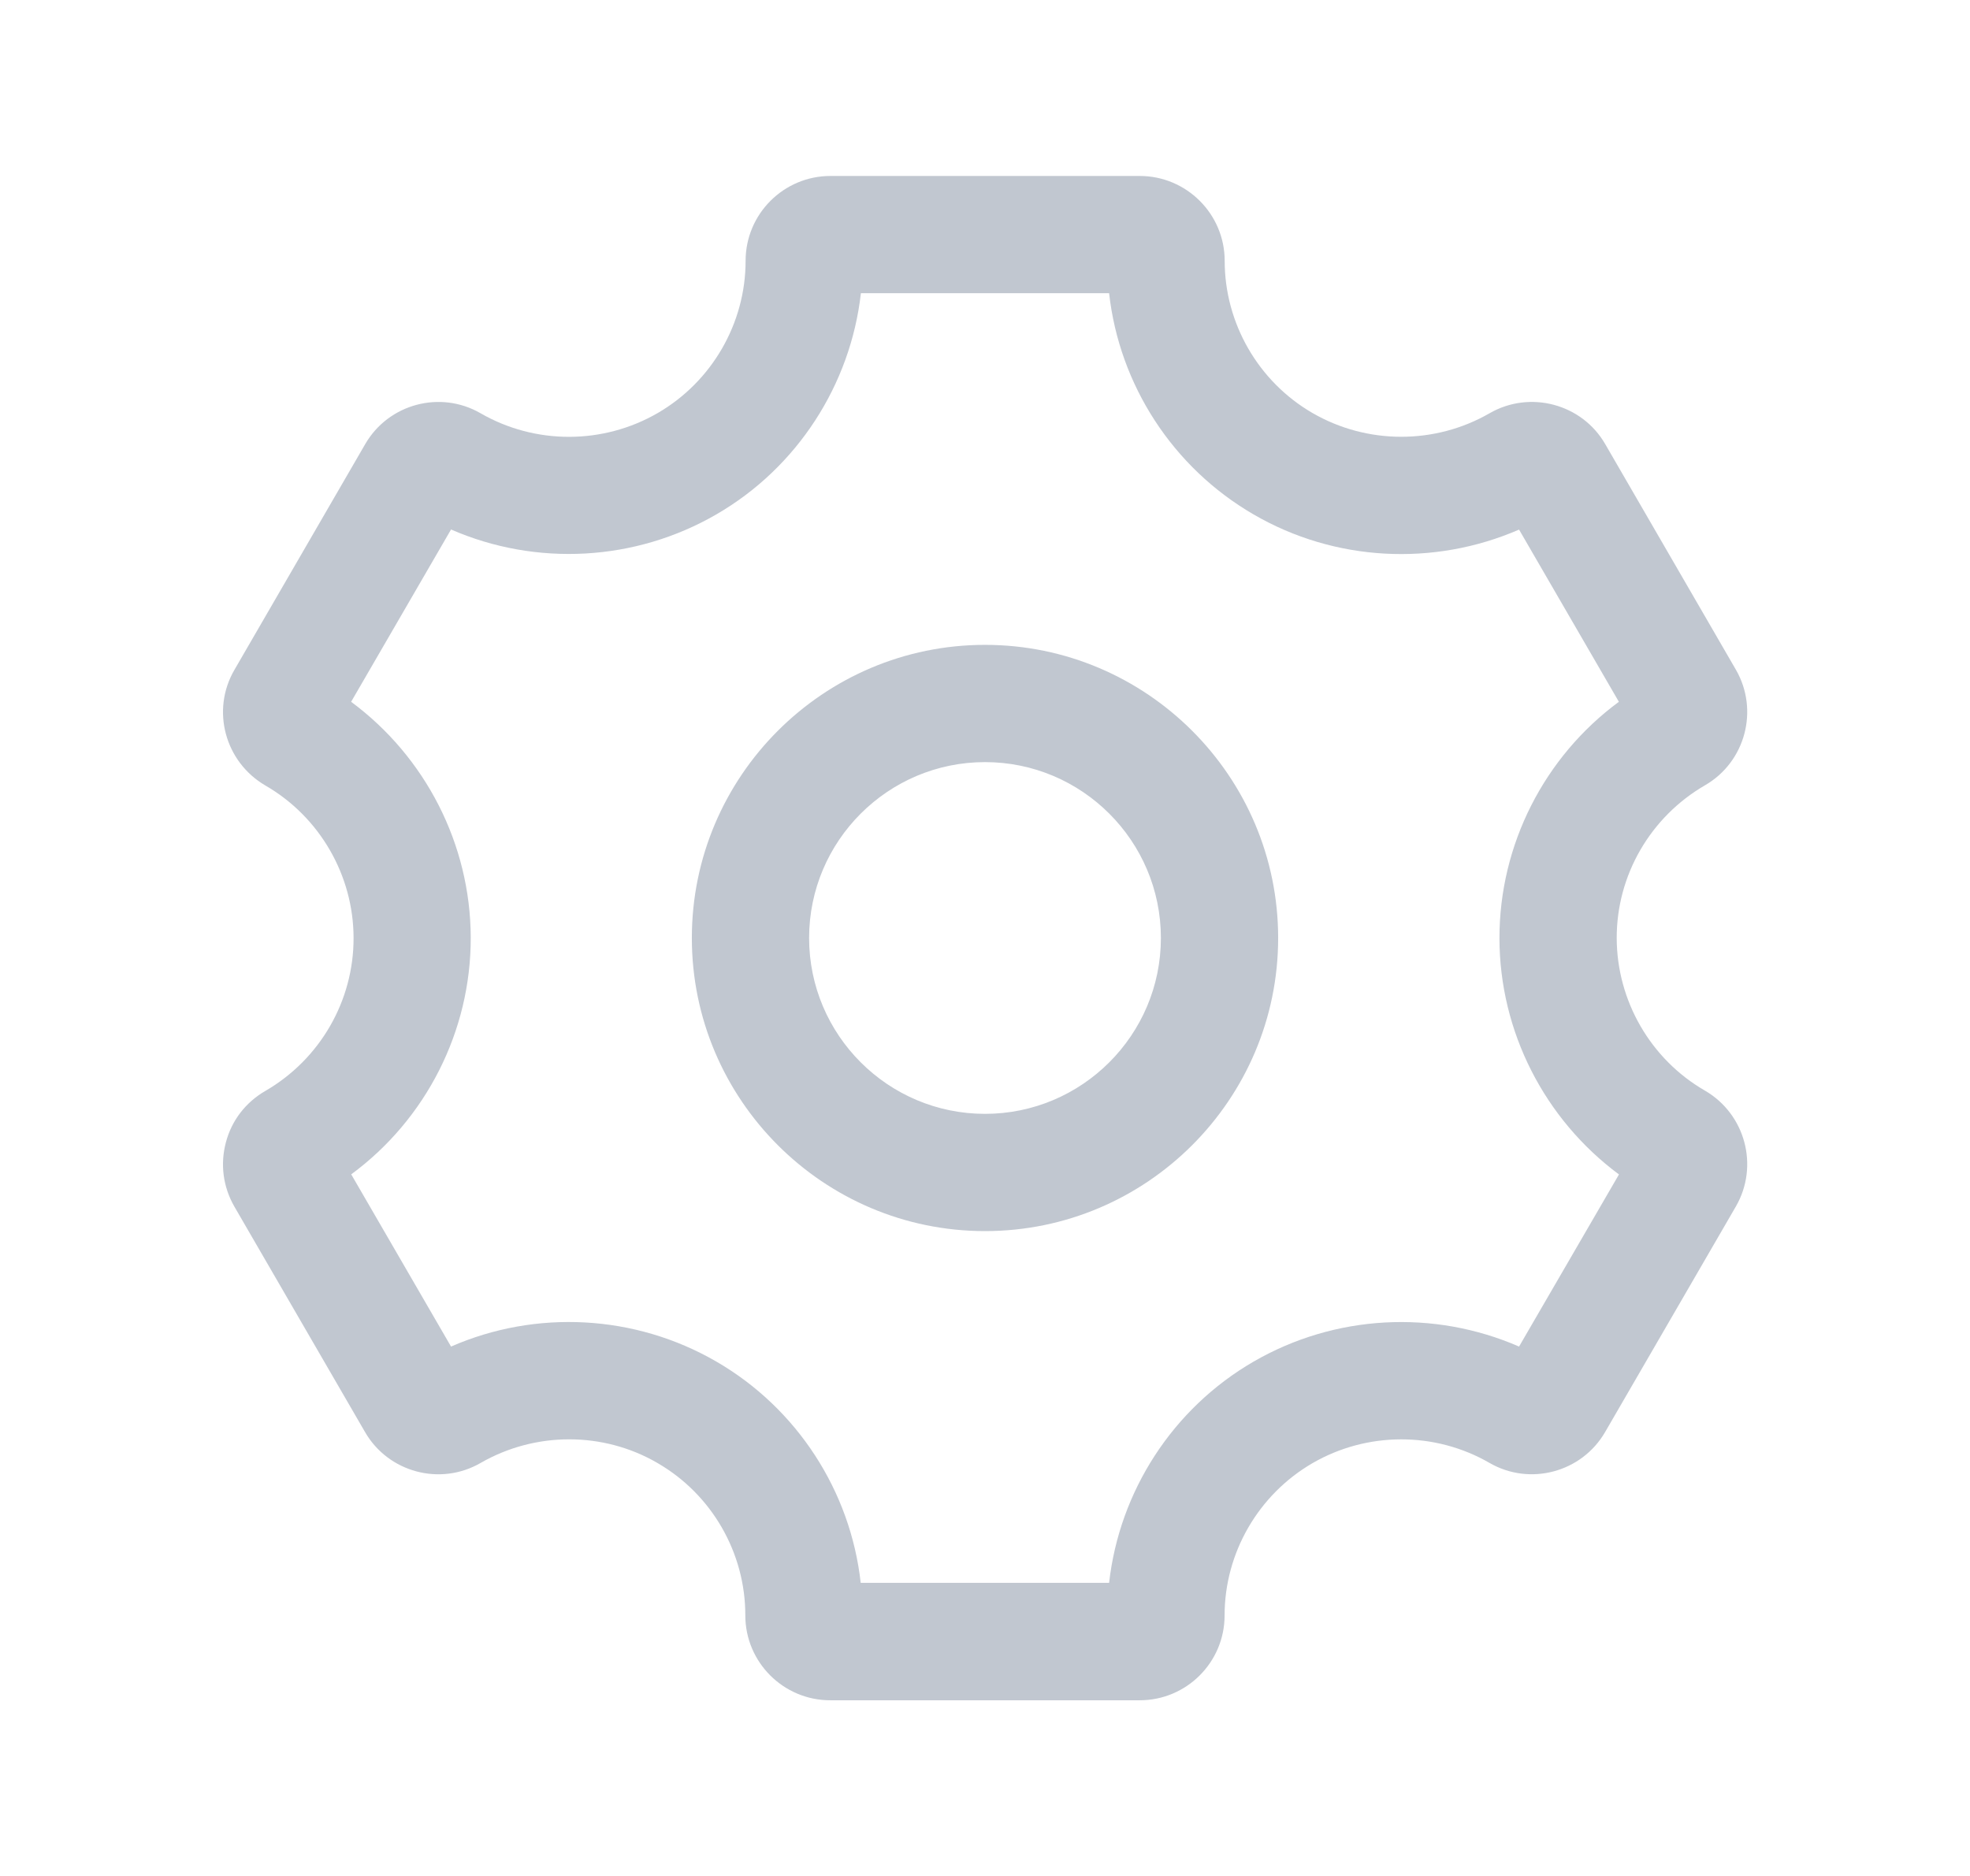 <svg width="21" height="20" viewBox="0 0 21 20" fill="none" xmlns="http://www.w3.org/2000/svg">
<path d="M10.5 6.875C8.777 6.875 7.375 8.277 7.375 10C7.375 11.723 8.777 13.125 10.5 13.125C12.223 13.125 13.625 11.723 13.625 10C13.625 8.277 12.223 6.875 10.5 6.875ZM10.5 11.875C9.466 11.875 8.625 11.034 8.625 10C8.625 8.966 9.466 8.125 10.5 8.125C11.534 8.125 12.375 8.966 12.375 10C12.375 11.034 11.534 11.875 10.5 11.875ZM18.174 11.627C17.595 11.293 17.235 10.669 17.234 10C17.233 9.333 17.591 8.71 18.177 8.371C18.606 8.122 18.753 7.569 18.504 7.139L17.111 4.734C16.863 4.305 16.31 4.158 15.88 4.405C15.298 4.741 14.573 4.741 13.989 4.402C13.414 4.068 13.055 3.447 13.055 2.781C13.055 2.282 12.649 1.876 12.149 1.876H8.853C8.353 1.876 7.948 2.282 7.948 2.781C7.948 3.447 7.589 4.068 7.012 4.403C6.429 4.741 5.706 4.742 5.123 4.406C4.693 4.157 4.141 4.306 3.893 4.735L2.498 7.143C2.249 7.572 2.397 8.123 2.83 8.375C3.408 8.709 3.768 9.332 3.769 9.999C3.771 10.668 3.413 11.292 2.828 11.631C2.619 11.752 2.469 11.946 2.408 12.179C2.346 12.412 2.378 12.654 2.498 12.863L3.891 15.267C4.139 15.697 4.692 15.846 5.123 15.597C5.706 15.261 6.428 15.262 7.003 15.594L7.004 15.595C7.007 15.597 7.009 15.598 7.013 15.6C7.588 15.934 7.946 16.555 7.945 17.222C7.945 17.721 8.351 18.127 8.85 18.127H12.149C12.649 18.127 13.054 17.721 13.054 17.223C13.054 16.556 13.413 15.935 13.991 15.599C14.573 15.262 15.296 15.26 15.879 15.597C16.309 15.845 16.861 15.697 17.11 15.268L18.505 12.861C18.753 12.43 18.605 11.877 18.174 11.627ZM16.193 14.356C15.284 13.96 14.23 14.014 13.362 14.517C12.501 15.016 11.933 15.898 11.823 16.875H9.175C9.067 15.898 8.497 15.014 7.636 14.516C6.769 14.013 5.713 13.96 4.808 14.356L3.744 12.52C4.54 11.934 5.021 10.994 5.018 9.994C5.015 9.001 4.535 8.068 3.743 7.482L4.808 5.645C5.714 6.04 6.77 5.987 7.638 5.483C8.498 4.985 9.067 4.102 9.177 3.126H11.823C11.932 4.103 12.501 4.985 13.364 5.485C14.229 5.988 15.285 6.041 16.193 5.646L17.257 7.482C16.463 8.067 15.983 9.005 15.984 10.003C15.985 10.998 16.465 11.933 17.258 12.521L16.193 14.356Z" fill="#C1C7D0"/>
</svg>
